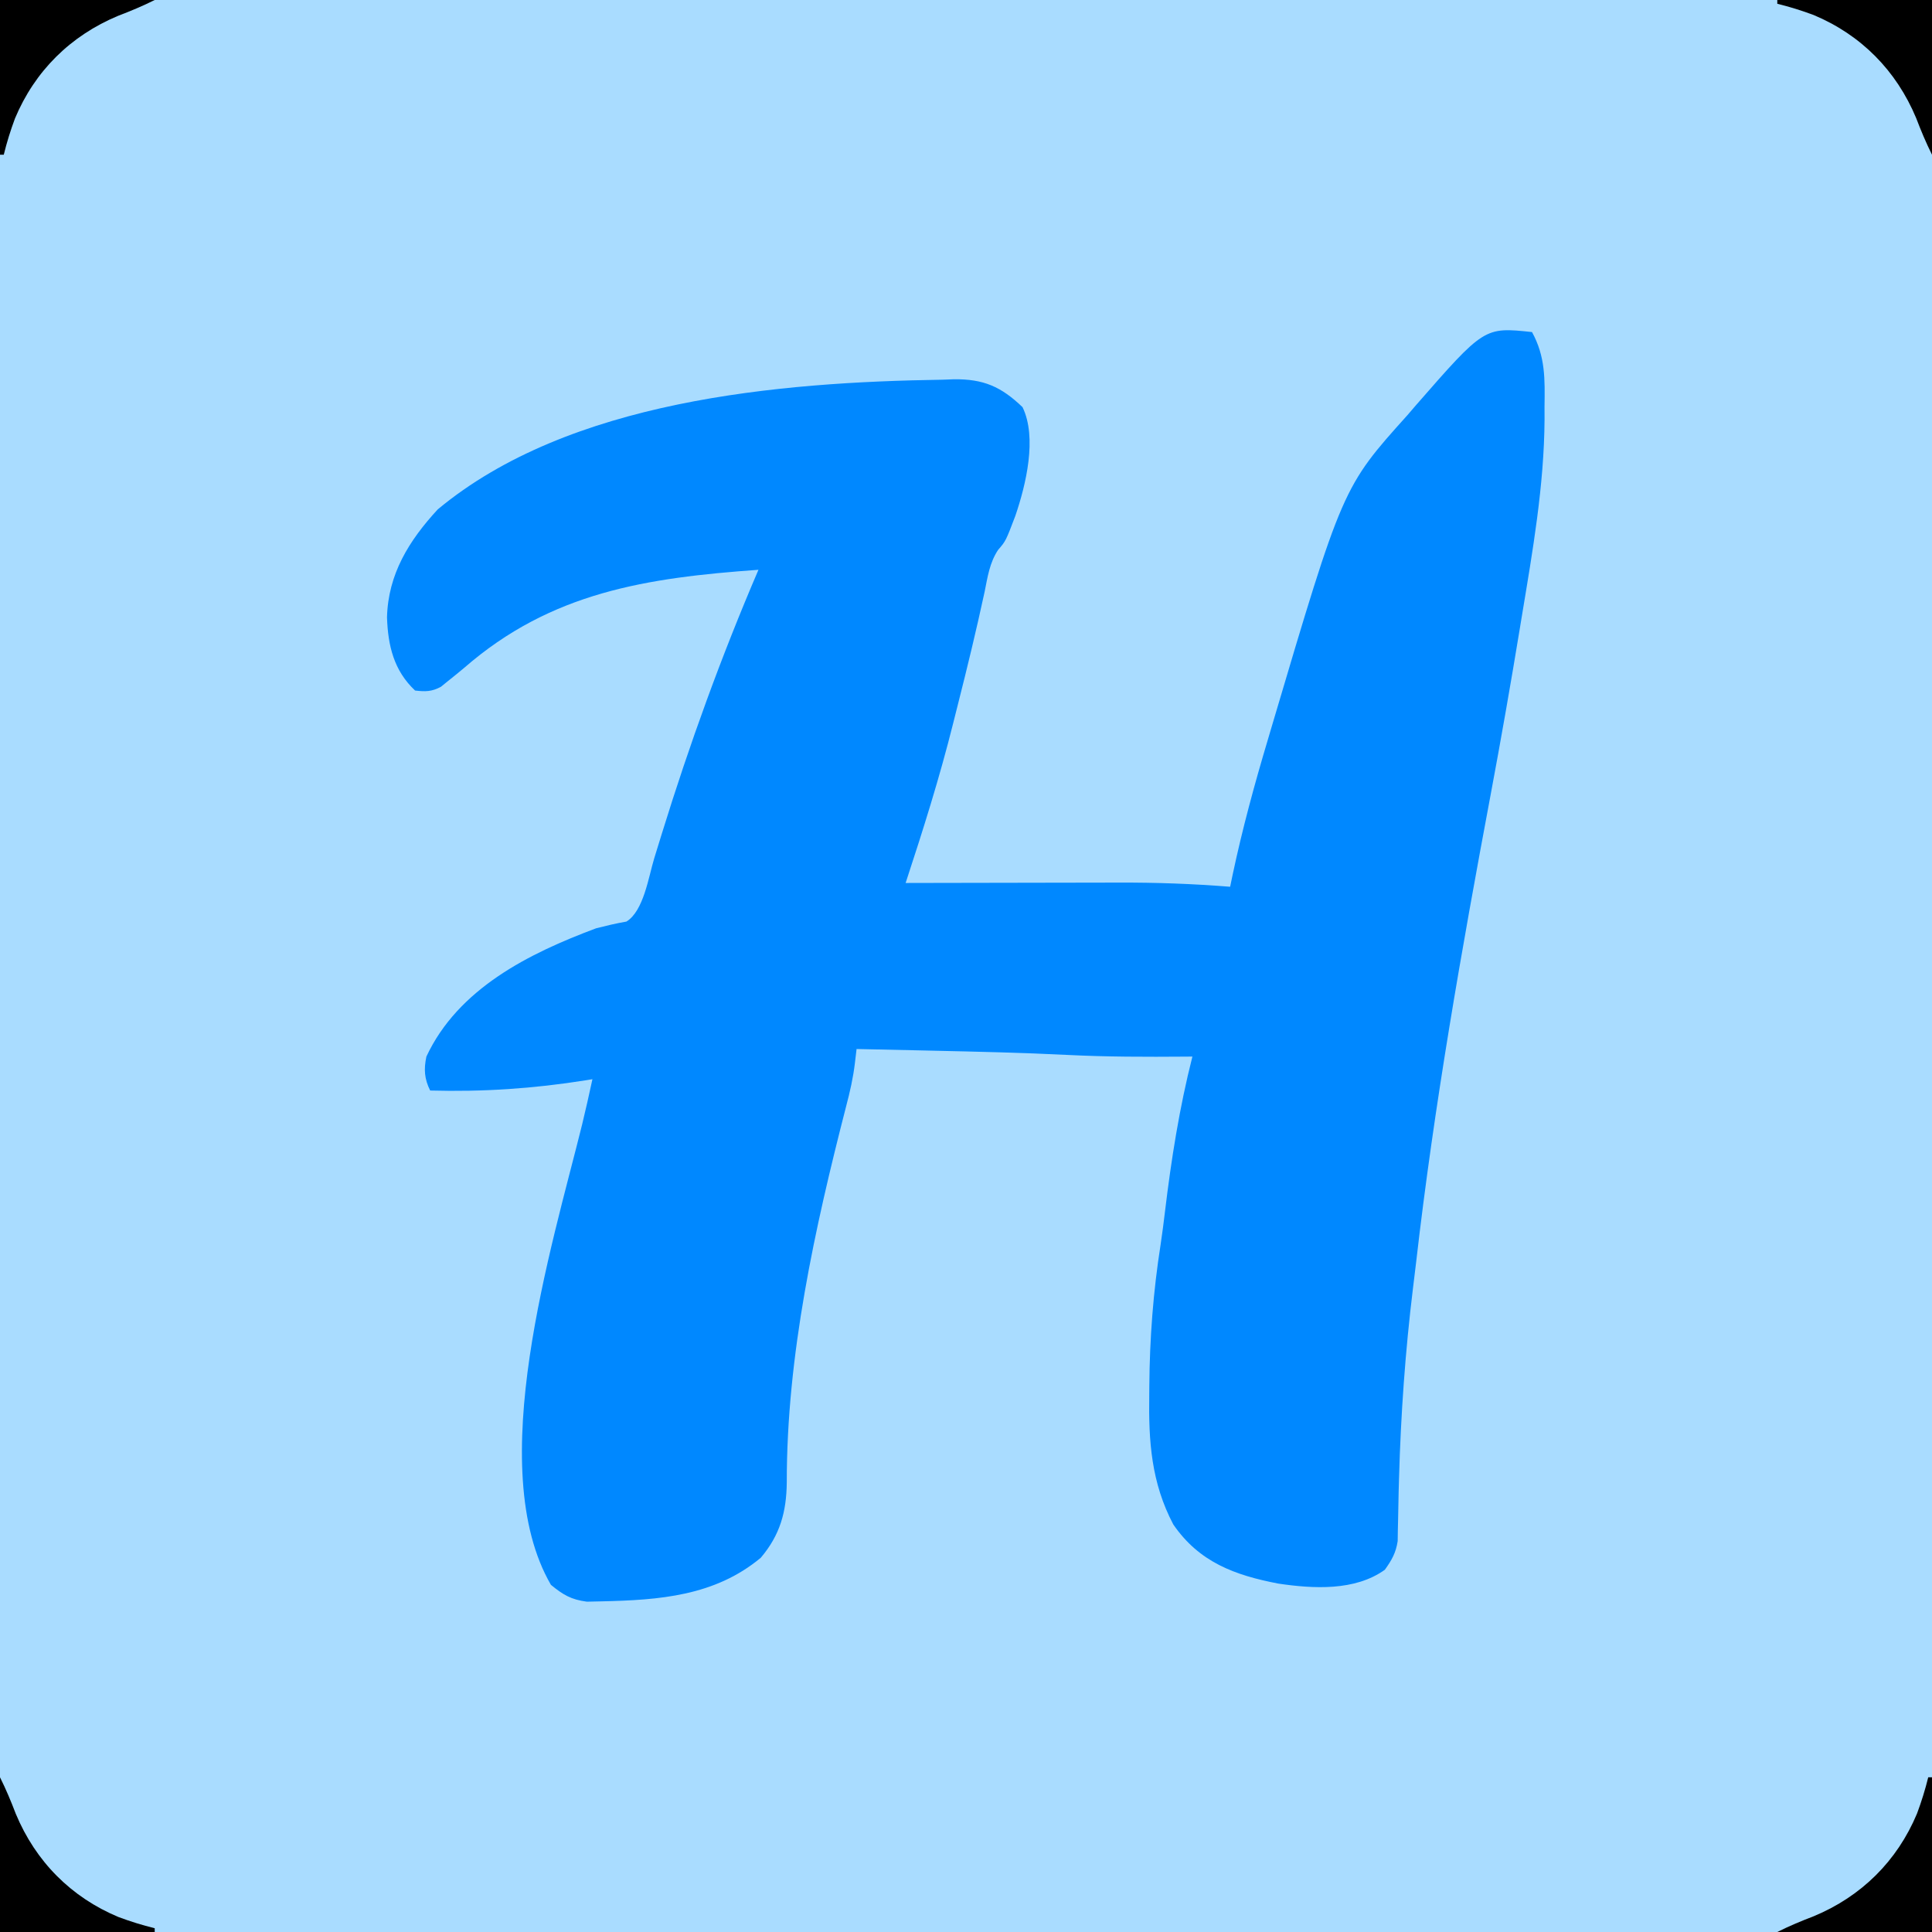 <?xml version="1.0" encoding="UTF-8"?>
<svg version="1.1" xmlns="http://www.w3.org/2000/svg" width="512" height="512">
<path d="M0 0 C168.96 0 337.92 0 512 0 C512 168.96 512 337.92 512 512 C343.04 512 174.08 512 0 512 C0 343.04 0 174.08 0 0 Z " fill="#A9DCFF" transform="translate(0,0)"/>
<path d="M0 0 C3.574 6.517 3.415 12.494 3.312 19.812 C3.317 21.471 3.317 21.471 3.322 23.162 C3.212 40.714 0.176 57.981 -2.688 75.25 C-2.951 76.854 -2.951 76.854 -3.22 78.491 C-5.631 93.156 -8.188 107.786 -10.925 122.392 C-18.632 163.536 -25.947 204.947 -30.716 246.548 C-30.982 248.844 -31.264 251.137 -31.551 253.43 C-33.587 270.09 -34.776 286.917 -35.242 303.691 C-35.277 304.919 -35.312 306.147 -35.347 307.412 C-35.406 309.752 -35.452 312.093 -35.483 314.433 C-35.508 315.487 -35.533 316.54 -35.559 317.625 C-35.572 318.545 -35.586 319.466 -35.599 320.414 C-36.084 323.544 -37.167 325.435 -39 328 C-46.908 333.677 -57.939 333.046 -67.245 331.667 C-78.769 329.445 -88.185 326.003 -95.062 316 C-100.917 304.899 -101.63 293.911 -101.438 281.688 C-101.431 280.899 -101.425 280.11 -101.419 279.297 C-101.318 266.642 -100.387 254.288 -98.419 241.777 C-97.985 238.899 -97.62 236.019 -97.273 233.129 C-95.609 219.278 -93.442 205.533 -90 192 C-90.576 192.005 -91.153 192.01 -91.746 192.016 C-102.26 192.098 -112.748 192.092 -123.25 191.562 C-135.14 190.963 -147.036 190.703 -158.938 190.438 C-160.422 190.404 -160.422 190.404 -161.937 190.37 C-167.625 190.244 -173.312 190.121 -179 190 C-179.149 191.248 -179.297 192.495 -179.45 193.781 C-179.912 197.662 -180.753 201.342 -181.75 205.125 C-190.101 237.586 -197.532 271.23 -197.497 304.896 C-197.591 312.713 -199.274 318.772 -204.375 324.812 C-216.561 334.968 -231.292 336.04 -246.625 336.375 C-247.896 336.403 -249.167 336.432 -250.477 336.461 C-254.653 335.915 -256.762 334.651 -260 332 C-278.022 300.928 -259.757 242.476 -251.725 209.975 C-250.755 205.996 -249.869 202.002 -249 198 C-249.835 198.136 -249.835 198.136 -250.686 198.275 C-264.567 200.489 -277.952 201.388 -292 201 C-293.553 197.894 -293.704 195.336 -293 192 C-284.566 173.963 -265.803 164.642 -248 158 C-245.333 157.329 -242.699 156.691 -239.988 156.227 C-235.418 153.407 -234.141 144.441 -232.617 139.441 C-232.173 138.002 -231.728 136.562 -231.283 135.122 C-231.054 134.378 -230.824 133.635 -230.588 132.868 C-223.23 109.07 -214.827 85.9 -205 63 C-234.557 65.12 -259.921 68.885 -283 89 C-284.443 90.206 -285.9 91.395 -287.375 92.562 C-288.253 93.276 -288.253 93.276 -289.148 94.004 C-291.588 95.316 -293.27 95.315 -296 95 C-301.65 89.682 -303.183 83.089 -303.438 75.625 C-303.159 64.185 -297.629 55.272 -290 47 C-255.169 18.041 -199.756 13.274 -156.188 12.625 C-155.216 12.588 -154.245 12.55 -153.244 12.512 C-145.351 12.416 -140.682 14.471 -135.02 19.898 C-131.091 27.997 -134.121 40.484 -136.918 48.695 C-139.458 55.372 -139.458 55.372 -141.5 57.738 C-143.753 61.135 -144.267 64.877 -145.062 68.812 C-147.232 78.864 -149.643 88.843 -152.177 98.807 C-152.59 100.437 -153.001 102.067 -153.408 103.699 C-156.98 118.004 -161.394 131.997 -166 146 C-165.144 145.998 -164.288 145.996 -163.406 145.993 C-155.272 145.973 -147.139 145.958 -139.005 145.948 C-134.826 145.943 -130.646 145.936 -126.466 145.925 C-122.42 145.914 -118.374 145.908 -114.328 145.905 C-112.797 145.903 -111.266 145.9 -109.735 145.894 C-99.775 145.86 -89.931 146.203 -80 147 C-79.671 145.416 -79.671 145.416 -79.336 143.801 C-76.767 131.693 -73.545 119.855 -70 108 C-69.679 106.913 -69.358 105.826 -69.027 104.706 C-50.186 41.117 -50.186 41.117 -33 22 C-32.291 21.174 -31.582 20.347 -30.852 19.496 C-12.65 -1.346 -12.65 -1.346 0 0 Z " fill="#0088FF" transform="translate(406,88)"/>
<path d="M0 0 C0.33 0 0.66 0 1 0 C1 13.53 1 27.06 1 41 C-12.53 41 -26.06 41 -40 41 C-36.778 39.389 -33.665 38.096 -30.312 36.812 C-17.712 31.561 -8.229 22.199 -2.965 9.598 C-1.785 6.422 -0.804 3.29 0 0 Z " fill="#000000" transform="translate(511,471)"/>
<path d="M0 0 C1.611 3.222 2.904 6.335 4.188 9.688 C9.439 22.288 18.801 31.771 31.402 37.035 C34.578 38.215 37.71 39.196 41 40 C41 40.33 41 40.66 41 41 C27.47 41 13.94 41 0 41 C0 27.47 0 13.94 0 0 Z " fill="#000000" transform="translate(0,471)"/>
<path d="M0 0 C13.53 0 27.06 0 41 0 C41 13.53 41 27.06 41 41 C39.389 37.778 38.096 34.665 36.812 31.312 C31.561 18.712 22.199 9.229 9.598 3.965 C6.422 2.785 3.29 1.804 0 1 C0 0.67 0 0.34 0 0 Z " fill="#000000" transform="translate(471,0)"/>
<path d="M0 0 C13.53 0 27.06 0 41 0 C37.778 1.611 34.665 2.904 31.312 4.188 C18.712 9.439 9.229 18.801 3.965 31.402 C2.785 34.578 1.804 37.71 1 41 C0.67 41 0.34 41 0 41 C0 27.47 0 13.94 0 0 Z " fill="#000000" transform="translate(0,0)"/>
</svg>
